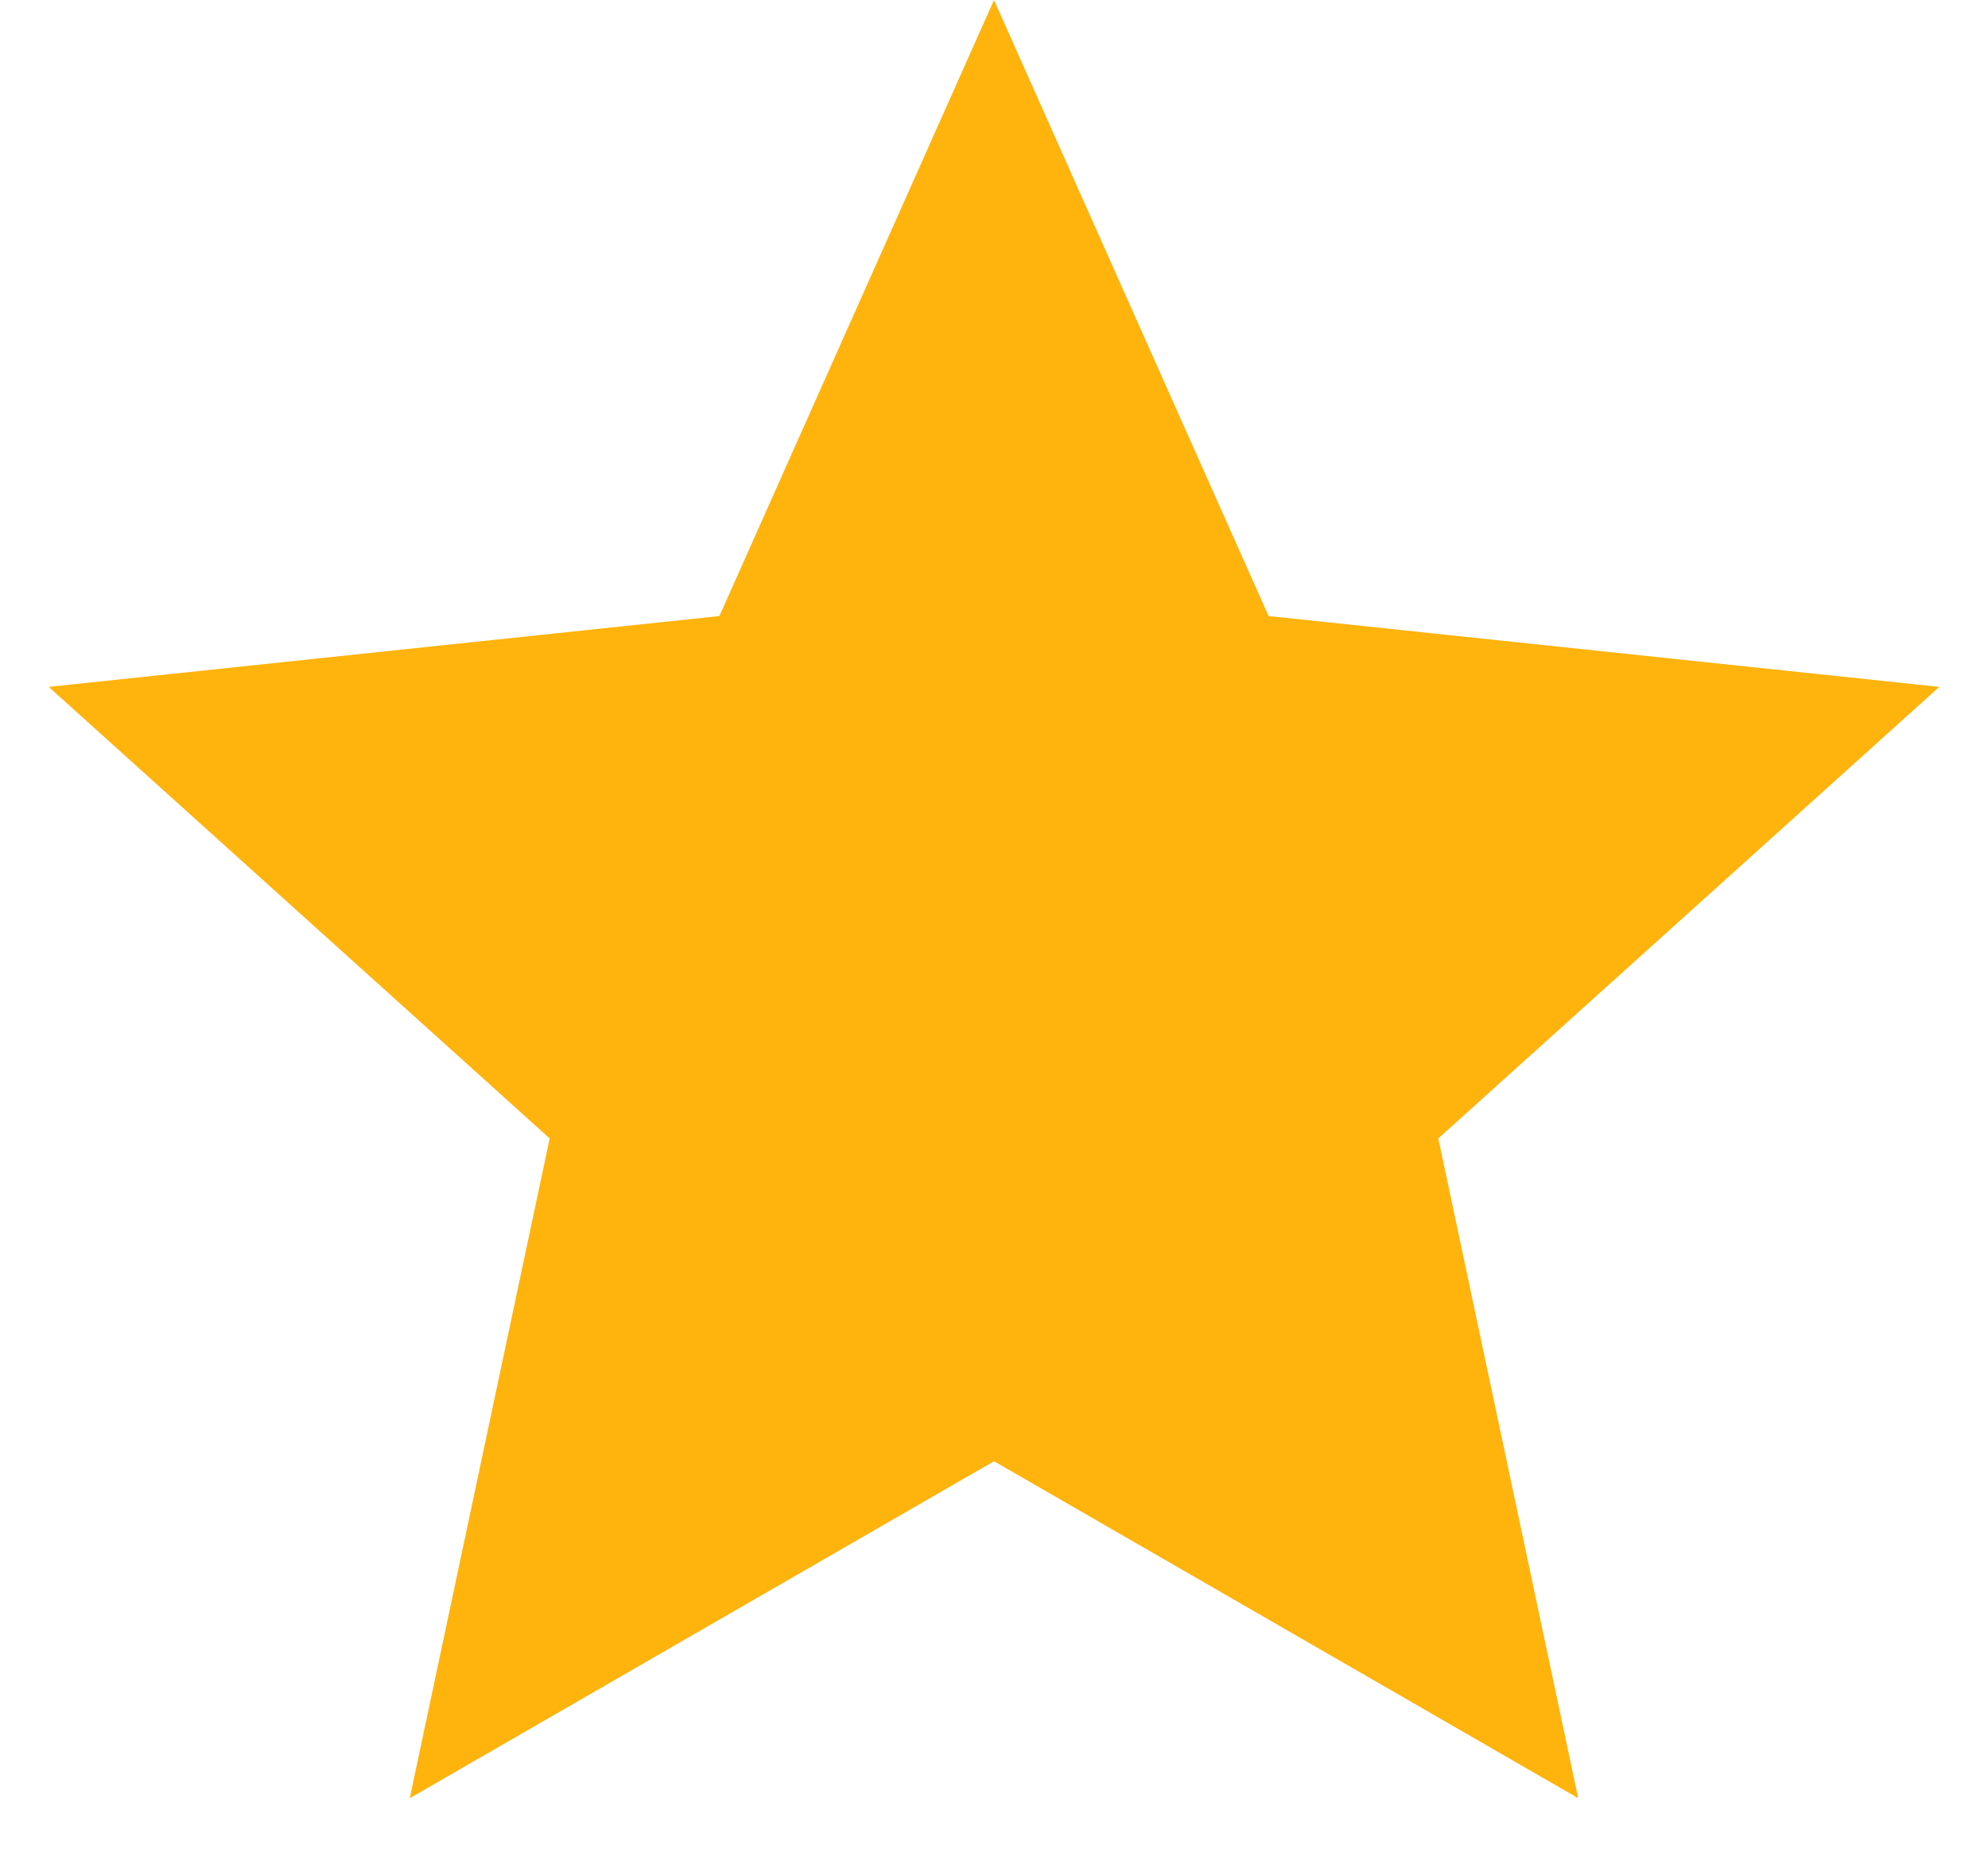 <svg xmlns="http://www.w3.org/2000/svg" width="16" height="15" viewBox="0 0 16 15" fill="none">
  <path d="M8 0L10.21 4.958L15.608 5.528L11.576 9.162L12.702 14.472L8 11.76L3.298 14.472L4.424 9.162L0.392 5.528L5.79 4.958L8 0Z" fill="#FFB30C"/>
</svg>